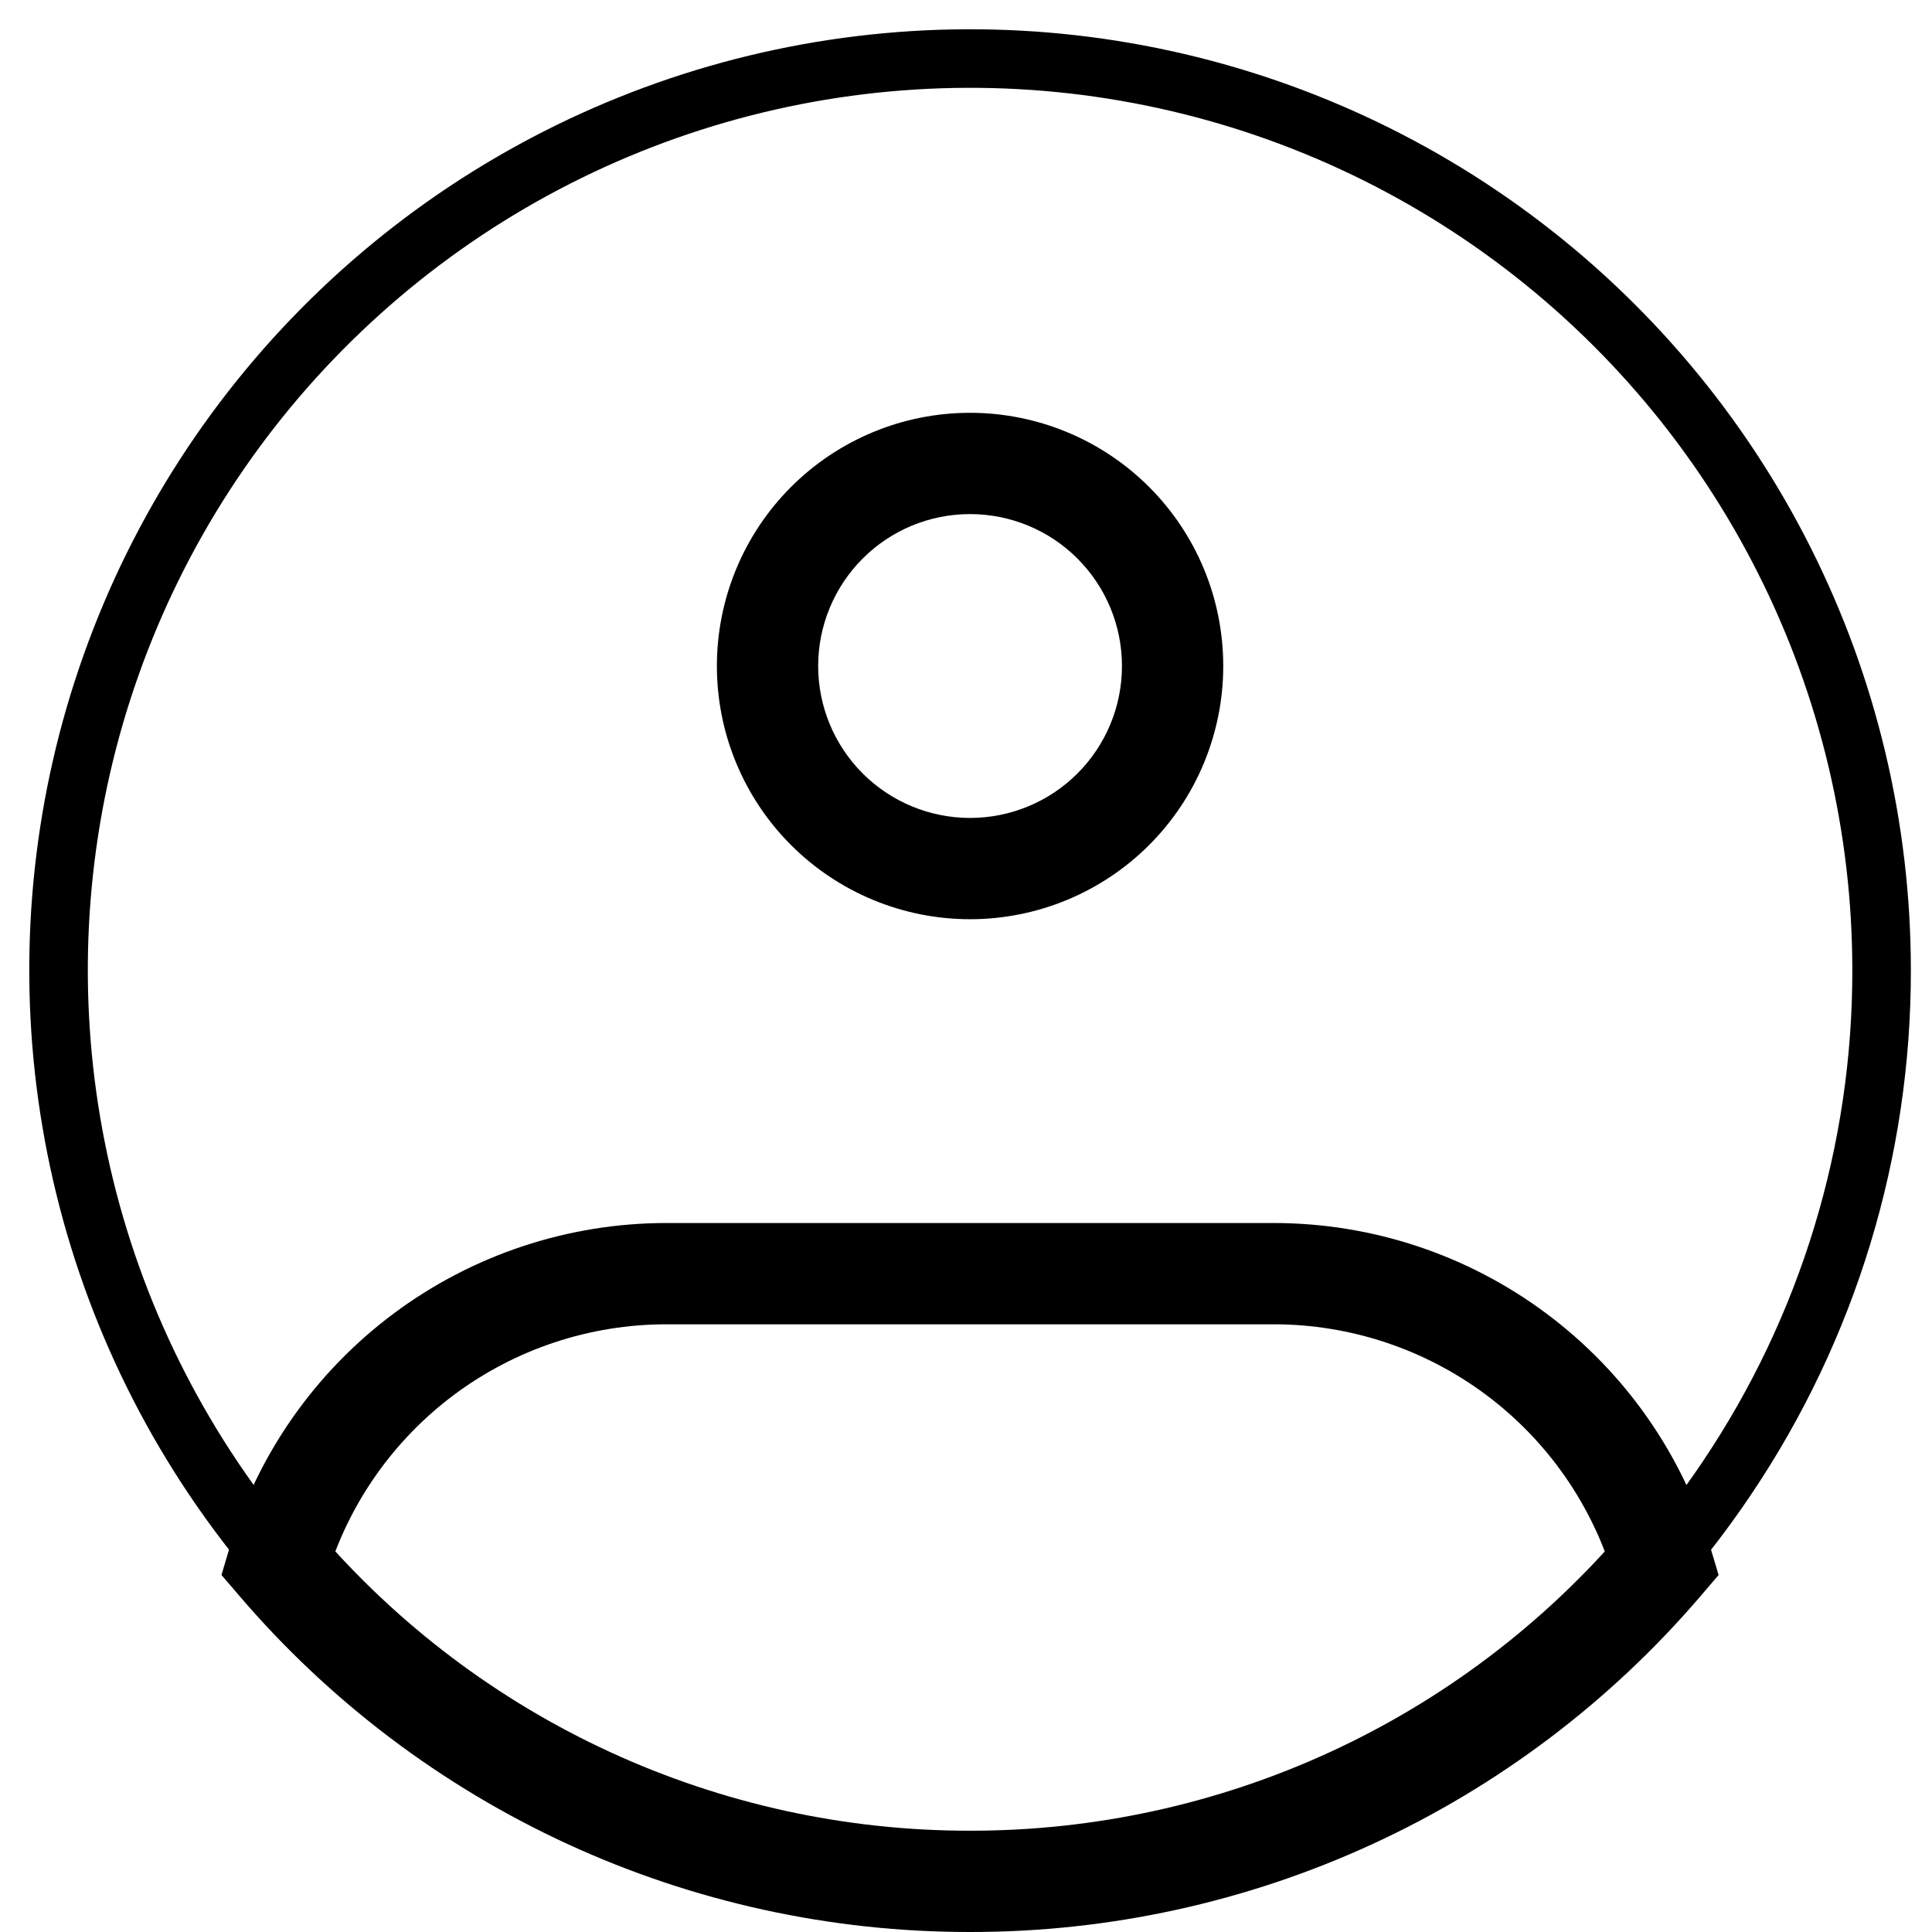           <svg
            width="33"
            height="33"
            viewBox="0 0 33 33"
            fill="none"
            xmlns="http://www.w3.org/2000/svg"
            className="profile-icon"
          >
            <path
              d="M32.139 16.566C32.144 19.657 31.224 22.679 29.499 25.243C28.076 27.366 26.151 29.105 23.896 30.307C21.641 31.509 19.125 32.137 16.569 32.135C14.014 32.137 11.497 31.509 9.242 30.307C6.987 29.105 5.063 27.366 3.64 25.243C2.285 23.223 1.422 20.914 1.12 18.5C0.819 16.087 1.086 13.636 1.903 11.345C2.719 9.054 4.06 6.986 5.82 5.307C7.579 3.627 9.708 2.384 12.034 1.675C14.361 0.967 16.822 0.813 19.218 1.227C21.615 1.641 23.881 2.61 25.836 4.058C27.791 5.506 29.379 7.391 30.473 9.563C31.568 11.735 32.138 14.133 32.139 16.566Z"
              stroke="black"
            />
            <path
              d="M19.164 11.376C19.164 12.064 18.891 12.724 18.404 13.211C17.918 13.697 17.258 13.971 16.569 13.971V15.701C17.137 15.701 17.7 15.589 18.224 15.372C18.749 15.154 19.226 14.836 19.628 14.434C20.029 14.033 20.348 13.556 20.565 13.031C20.782 12.506 20.894 11.944 20.894 11.376H19.164ZM16.569 13.971C15.881 13.971 15.221 13.697 14.735 13.211C14.248 12.724 13.975 12.064 13.975 11.376H12.245C12.245 11.944 12.356 12.506 12.574 13.031C12.791 13.556 13.11 14.033 13.511 14.434C14.322 15.245 15.422 15.701 16.569 15.701V13.971ZM13.975 11.376C13.975 10.688 14.248 10.028 14.735 9.541C15.221 9.054 15.881 8.781 16.569 8.781V7.051C15.422 7.051 14.322 7.507 13.511 8.318C12.7 9.129 12.245 10.229 12.245 11.376H13.975ZM16.569 8.781C17.258 8.781 17.918 9.054 18.404 9.541C18.891 10.028 19.164 10.688 19.164 11.376H20.894C20.894 10.229 20.439 9.129 19.628 8.318C18.816 7.507 17.716 7.051 16.569 7.051V8.781ZM4.747 26.696L3.917 26.451L3.783 26.902L4.09 27.26L4.747 26.696ZM28.392 26.696L29.049 27.26L29.355 26.902L29.22 26.451L28.392 26.696ZM11.38 22.62H21.759V20.89H11.38V22.62ZM11.38 20.89C9.703 20.891 8.072 21.432 6.727 22.434C5.383 23.436 4.396 24.844 3.917 26.451L5.576 26.944C5.949 25.694 6.716 24.599 7.761 23.82C8.807 23.041 10.076 22.621 11.38 22.62V20.89ZM16.569 31.27C14.447 31.272 12.35 30.814 10.422 29.927C8.494 29.04 6.782 27.745 5.403 26.132L4.09 27.26C5.631 29.062 7.545 30.509 9.7 31.5C11.854 32.491 14.198 33.002 16.569 33V31.27ZM21.759 22.62C23.063 22.621 24.332 23.042 25.378 23.821C26.424 24.6 27.19 25.696 27.563 26.945L29.22 26.451C28.741 24.844 27.756 23.436 26.411 22.434C25.067 21.432 23.436 20.891 21.759 20.89V22.62ZM27.736 26.132C26.357 27.745 24.645 29.04 22.717 29.927C20.789 30.814 18.692 31.272 16.569 31.27V33C18.941 33.002 21.285 32.491 23.439 31.5C25.594 30.509 27.508 29.062 29.049 27.26L27.736 26.132Z"
              fill="black"
            />
          </svg>